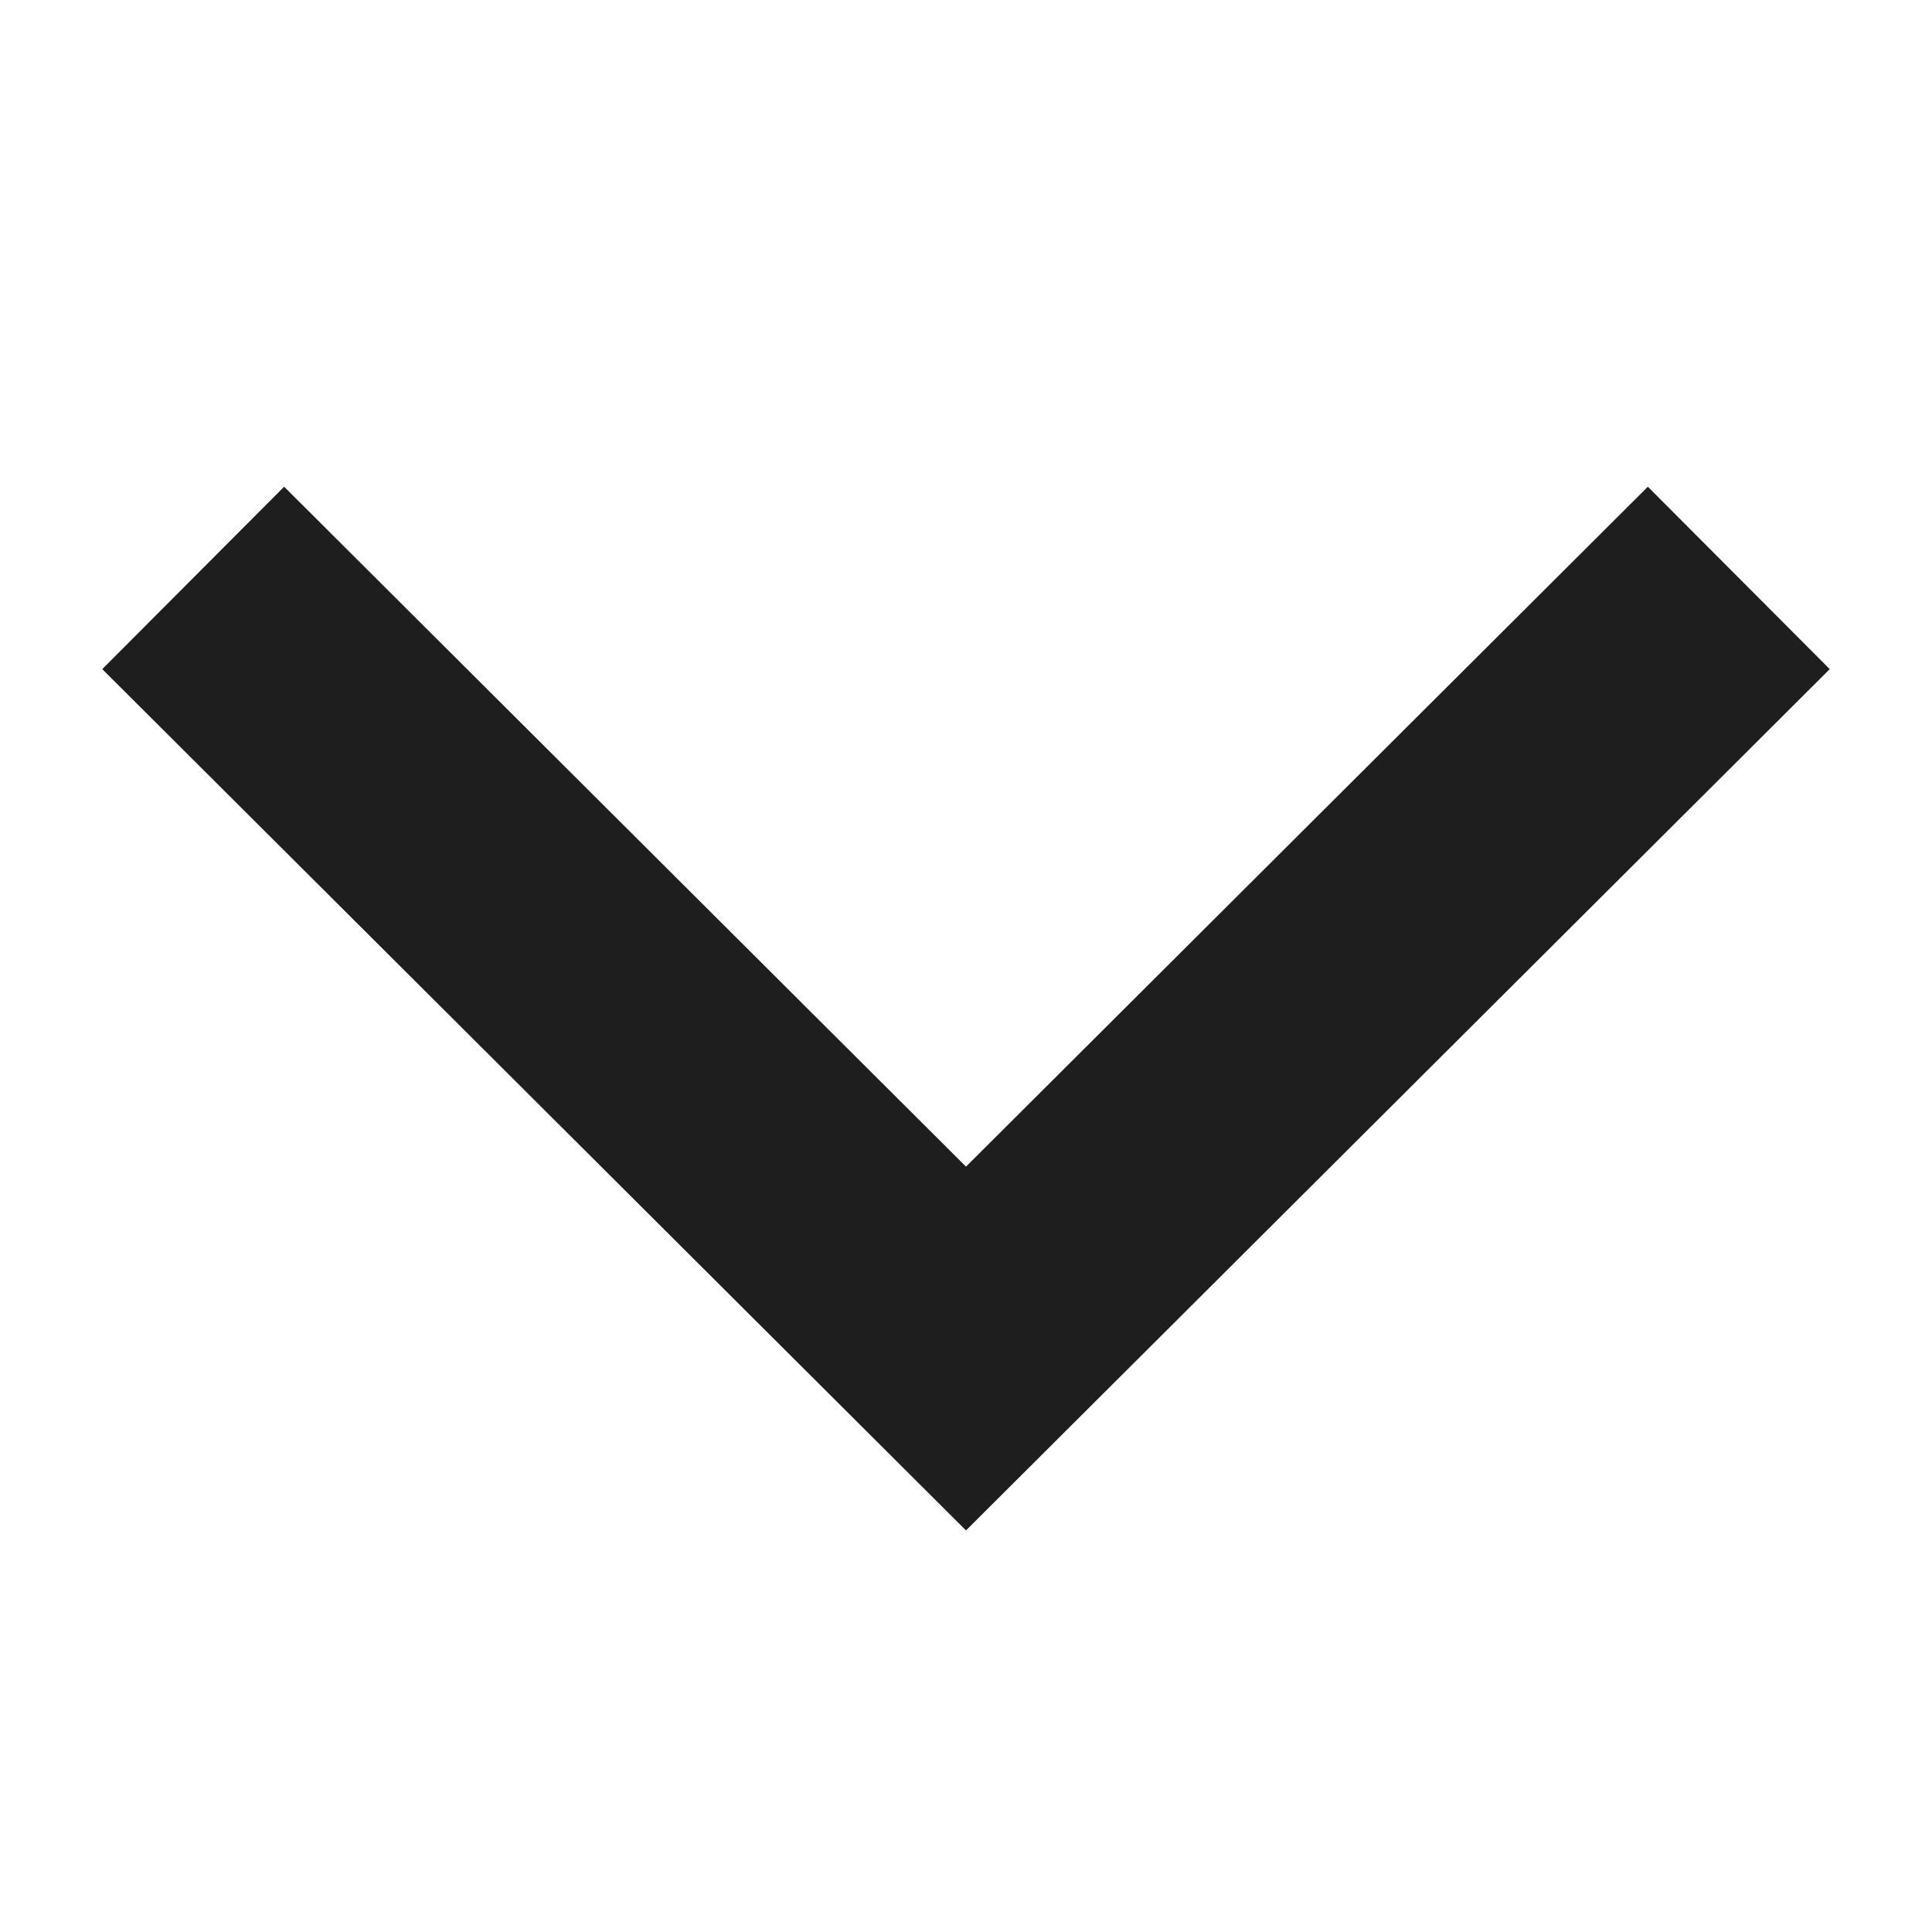 <svg width="15" height="15" viewBox="0 0 15 15" fill="none" xmlns="http://www.w3.org/2000/svg">
<mask id="mask0_3_530" style="mask-type:alpha" maskUnits="userSpaceOnUse" x="0" y="0" width="15" height="15">
<rect width="15" height="14.957" fill="#D9D9D9"/>
</mask>
<g mask="url(#mask0_3_530)">
<path d="M1.5 4.487L7.5 10.47L13.5 4.487" stroke="#1E1E1E" stroke-width="2"/>
</g>
</svg>
